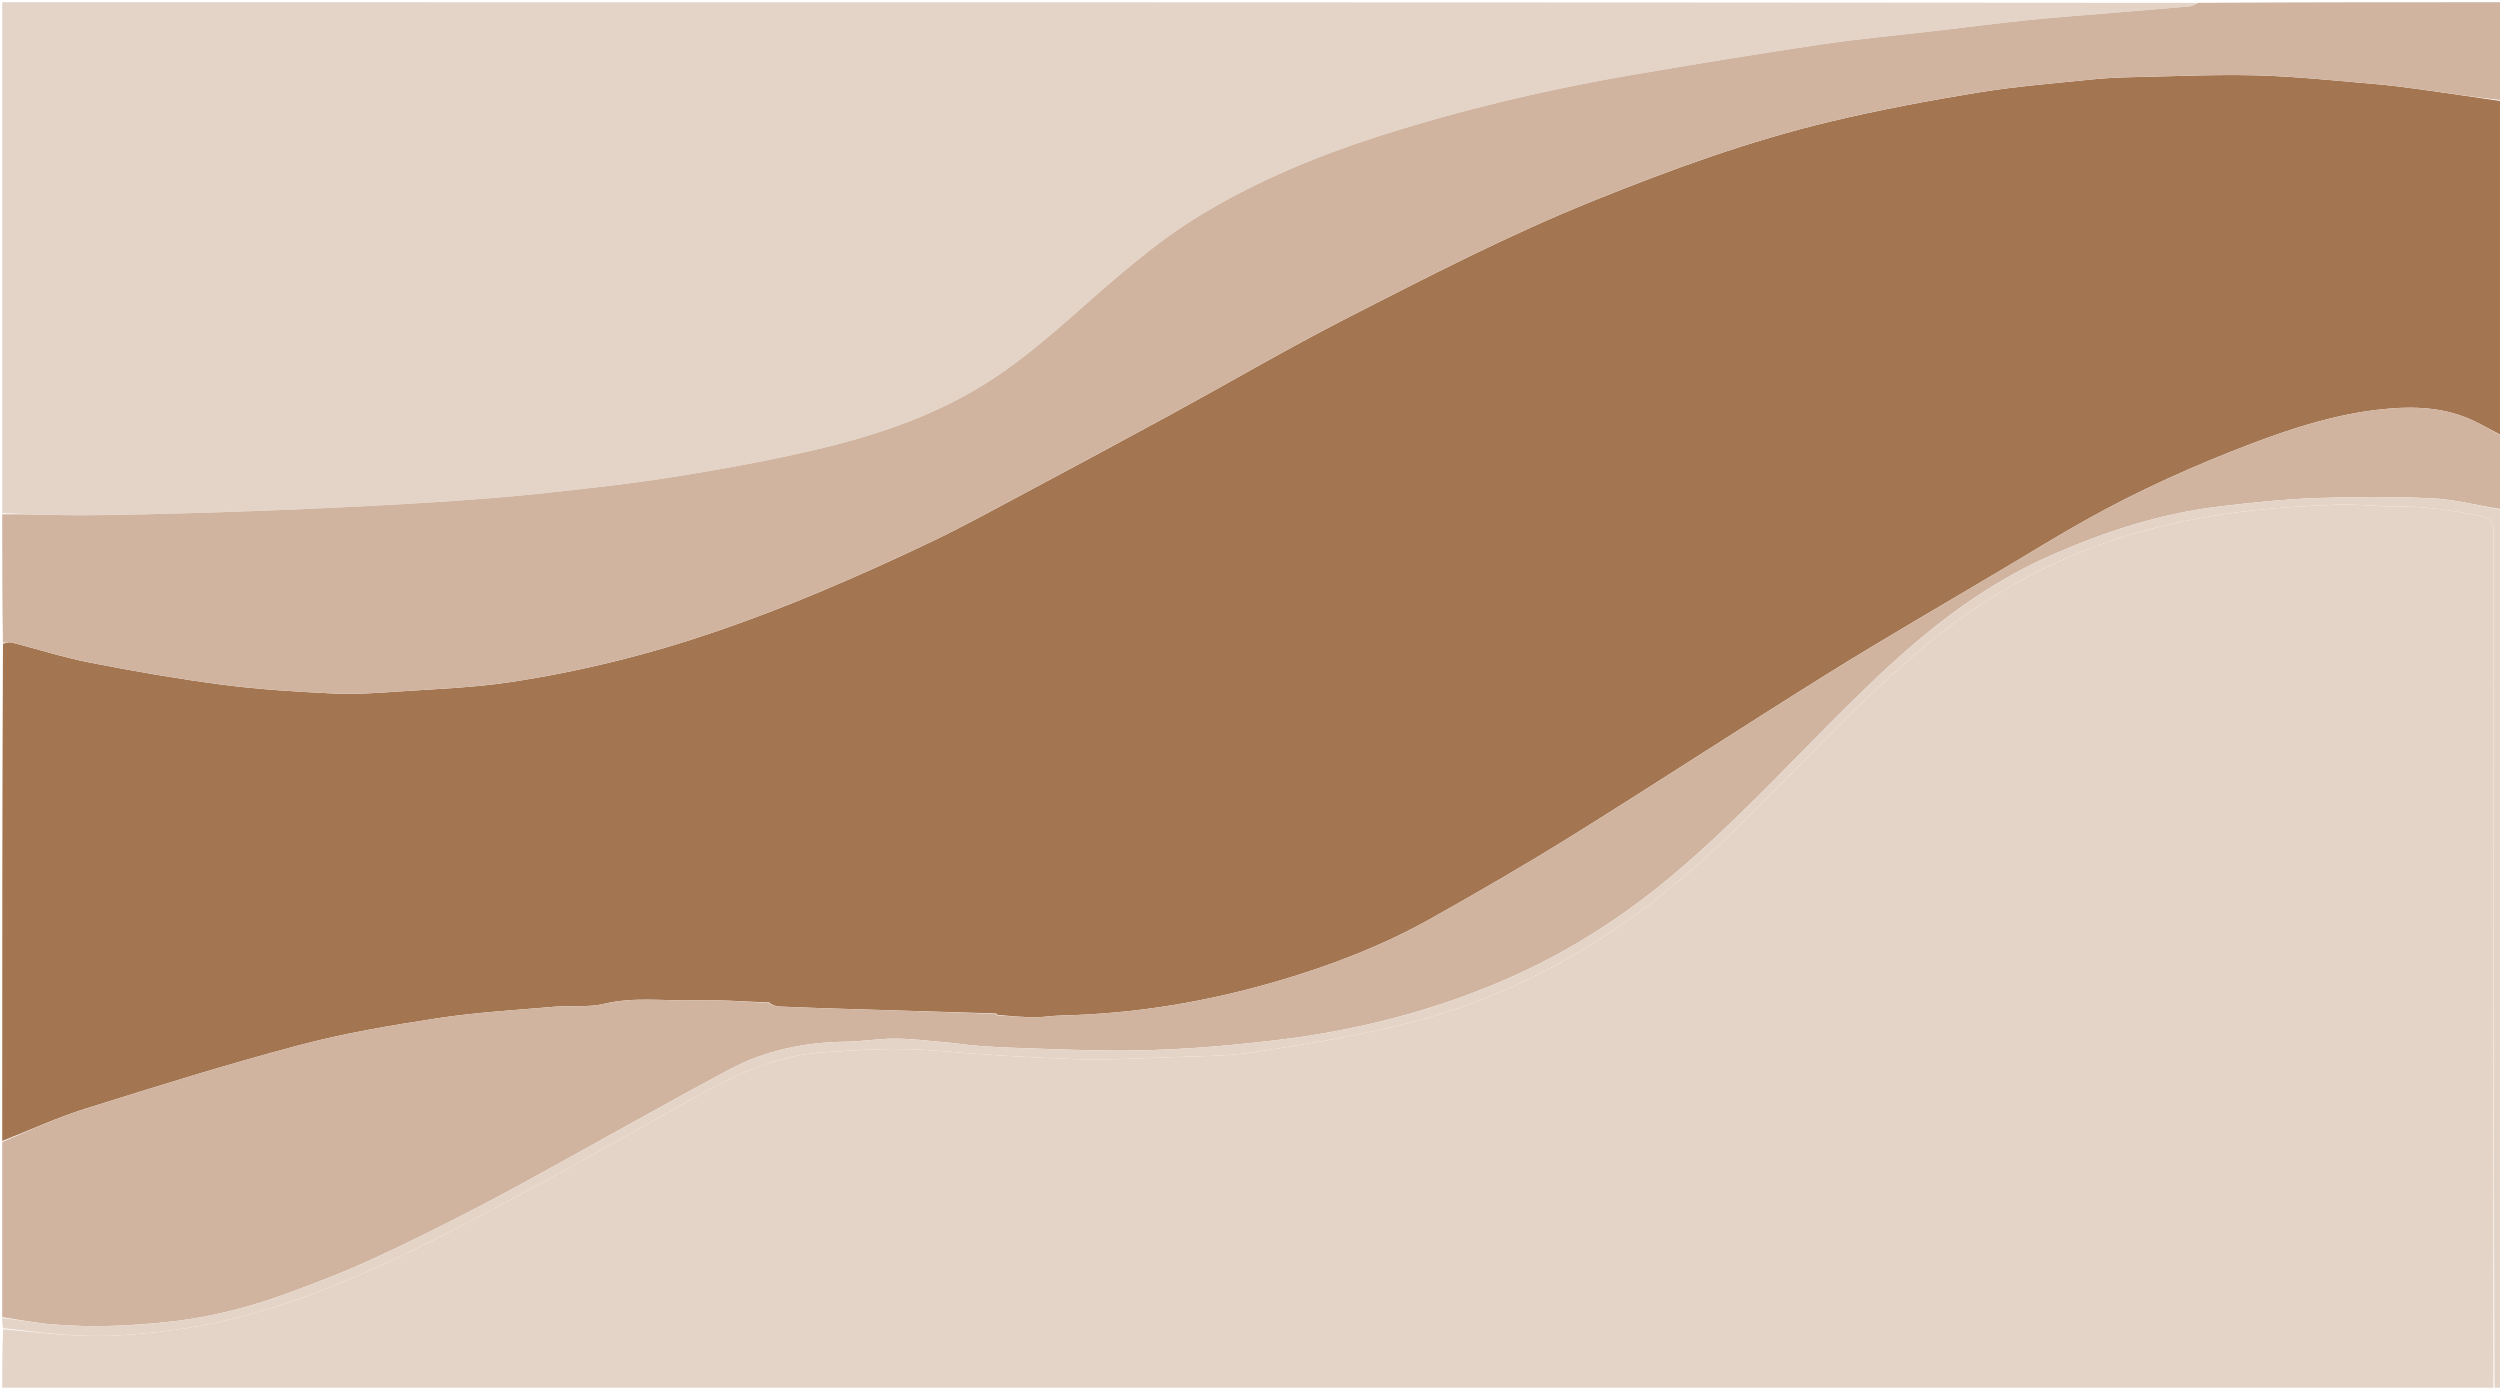 <svg version="1.1" id="Layer_1" xmlns="http://www.w3.org/2000/svg" xmlns:xlink="http://www.w3.org/1999/xlink" x="0px" y="0px"
	 width="100%" viewBox="0 0 1135 630" enable-background="new 0 0 1135 630" xml:space="preserve">
<path fill="#A47551" opacity="1" stroke="none" 
	d="
M1,518 
	C1,442.979 1,367.958 1.344,292.328 
	C2.94,291.708 4.262,291.428 5.436,291.728 
	C17.299,294.764 29.014,298.527 41.01,300.858 
	C60.939,304.73 80.97,308.262 101.097,310.875 
	C117.808,313.044 134.7,314.059 151.547,314.856 
	C161.298,315.317 171.135,314.605 180.901,313.942 
	C197.736,312.8 214.686,312.224 231.336,309.726 
	C263.611,304.884 295.261,296.972 326.138,286.335 
	C341.633,280.997 356.966,275.102 372.078,268.756 
	C389.503,261.438 406.76,253.67 423.796,245.486 
	C438.005,238.66 451.837,231.041 465.751,223.613 
	C487.854,211.814 509.937,199.977 531.934,187.982 
	C558.581,173.452 584.793,158.083 611.802,144.269 
	C648.451,125.525 685.032,106.602 723.311,91.18 
	C758.549,76.984 794.166,63.964 831.126,55.15 
	C853.122,49.905 875.409,45.715 897.729,42.054 
	C914.986,39.224 932.487,37.843 949.903,36.047 
	C956.656,35.351 963.47,35.113 970.263,34.967 
	C988.547,34.576 1006.852,33.724 1025.117,34.231 
	C1042.463,34.714 1059.775,36.598 1077.087,38.043 
	C1084.491,38.661 1091.875,39.6 1099.236,40.619 
	C1111.504,42.317 1123.747,44.197 1136,46 
	C1136,96.021 1136,146.042 1135.759,196.557 
	C1135.517,197.051 1135.041,197.144 1134.667,197.093 
	C1130.823,195.173 1127.408,193.193 1123.875,191.453 
	C1110.291,184.765 1095.993,184.258 1081.192,185.829 
	C1060.714,188.003 1041.365,194.141 1022.316,201.382 
	C996.425,211.224 971.158,222.521 946.976,236.075 
	C934.001,243.348 921.321,251.149 908.537,258.76 
	C882.348,274.353 855.927,289.574 830.06,305.685 
	C791.257,329.853 753.007,354.91 714.207,379.086 
	C692.842,392.399 671.032,405.032 649.064,417.332 
	C627.581,429.36 604.665,438.141 581.05,445.128 
	C548.677,454.706 515.687,460.28 481.904,461.028 
	C477.776,461.12 473.654,461.866 469.534,461.831 
	C463.974,461.783 458.419,461.273 452.813,460.751 
	C452.601,460.268 452.359,460.134 451.572,460.094 
	C428.201,459.368 405.299,458.7 382.399,457.997 
	C372.779,457.702 363.16,457.365 353.545,456.957 
	C352.305,456.905 351.089,456.306 349.813,455.751 
	C349.601,455.268 349.359,455.134 348.572,455.094 
	C337.323,454.7 326.527,453.811 315.767,454.135 
	C301.933,454.551 288.071,452.42 274.209,455.744 
	C267.088,457.452 259.345,456.4 251.921,457.042 
	C234.145,458.578 216.272,459.592 198.66,462.276 
	C177.46,465.507 156.187,469.106 135.49,474.599 
	C103.058,483.206 70.987,493.231 38.959,503.282 
	C26.039,507.337 13.638,513.045 1,518 
z"/>
<path fill="#E4D4C8" opacity="1" stroke="none" 
	d="
M1132,631 
	C755.641,631 379.282,631 2.335,630.796 
	C1.543,630.337 1.295,630.14 1,630 
	C1,621.307 1,612.615 1.435,603.461 
	C18.796,604.976 35.575,607.305 52.839,606.306 
	C70.013,605.313 86.902,603.244 103.525,599.234 
	C132.77,592.179 160.518,580.853 187.44,567.646 
	C207.757,557.68 227.71,546.949 247.587,536.121 
	C270.077,523.87 292.296,511.121 314.643,498.607 
	C333.016,488.319 351.732,479.246 373.346,477.792 
	C390.25,476.655 407.059,475.515 424.038,476.952 
	C445.352,478.757 466.724,480.134 488.1,480.845 
	C502.535,481.326 517.025,480.494 531.479,479.961 
	C543.915,479.502 556.475,479.574 568.731,477.742 
	C590.849,474.436 612.998,470.799 634.741,465.642 
	C669.505,457.396 701.746,442.832 731.533,422.983 
	C751.792,409.483 770.199,393.758 787.684,376.865 
	C816.762,348.769 843.603,318.376 874.876,292.526 
	C902.961,269.312 934.277,252.371 969.253,242.117 
	C999.599,233.22 1030.753,230.134 1062.169,229.093 
	C1070.612,228.813 1079.097,230.018 1087.555,229.918 
	C1100.611,229.764 1113.32,231.67 1126.065,234.302 
	C1131.205,235.363 1132.109,237.321 1132.104,242.07 
	C1131.974,371.713 1132,501.356 1132,631 
z"/>
<path fill="#E4D4C8" opacity="1" stroke="none" 
	d="
M1,233 
	C1,155.693 1,78.386 1,1 
	C333.027,1 665.054,1 997.289,1.291 
	C996.434,2.03 995.399,2.78 994.305,2.877 
	C981.929,3.975 969.544,4.961 957.163,6 
	C944.948,7.025 932.717,7.906 920.525,9.163 
	C906.697,10.589 892.905,12.366 879.096,13.983 
	C861.501,16.043 843.839,17.65 826.325,20.25 
	C797.99,24.457 769.717,29.116 741.479,33.942 
	C702.165,40.661 663.419,49.813 625.418,62.015 
	C597.619,70.941 570.805,82.157 545.758,97.218 
	C524.174,110.198 505.56,127.044 486.741,143.624 
	C476.925,152.273 466.857,160.744 456.202,168.309 
	C432.004,185.489 404.518,195.714 376.019,202.779 
	C354.008,208.234 331.612,212.323 309.219,215.996 
	C288.654,219.369 267.894,221.642 247.164,223.897 
	C231.033,225.651 214.832,226.843 198.636,227.904 
	C179.604,229.15 160.55,230.105 141.495,230.964 
	C123.25,231.787 104.996,232.43 86.74,232.959 
	C70.12,233.44 53.494,233.877 36.87,233.928 
	C24.915,233.964 12.957,233.333 1,233 
z"/>
<path fill="#D0B49F" opacity="1" stroke="none" 
	d="
M1,233.469 
	C12.957,233.333 24.915,233.964 36.87,233.928 
	C53.494,233.877 70.12,233.44 86.74,232.959 
	C104.996,232.43 123.25,231.787 141.495,230.964 
	C160.55,230.105 179.604,229.15 198.636,227.904 
	C214.832,226.843 231.033,225.651 247.164,223.897 
	C267.894,221.642 288.654,219.369 309.219,215.996 
	C331.612,212.323 354.008,208.234 376.019,202.779 
	C404.518,195.714 432.004,185.489 456.202,168.309 
	C466.857,160.744 476.925,152.273 486.741,143.624 
	C505.56,127.044 524.174,110.198 545.758,97.218 
	C570.805,82.157 597.619,70.941 625.418,62.015 
	C663.419,49.813 702.165,40.661 741.479,33.942 
	C769.717,29.116 797.99,24.457 826.325,20.25 
	C843.839,17.65 861.501,16.043 879.096,13.983 
	C892.905,12.366 906.697,10.589 920.525,9.163 
	C932.717,7.906 944.948,7.025 957.163,6 
	C969.544,4.961 981.929,3.975 994.305,2.877 
	C995.399,2.78 996.434,2.03 997.749,1.291 
	C1043.89,1 1089.78,1 1136,1 
	C1136,15.686 1136,30.374 1136,45.531 
	C1123.747,44.197 1111.504,42.317 1099.236,40.619 
	C1091.875,39.6 1084.491,38.661 1077.087,38.043 
	C1059.775,36.598 1042.463,34.714 1025.117,34.231 
	C1006.852,33.724 988.547,34.576 970.263,34.967 
	C963.47,35.113 956.656,35.351 949.903,36.047 
	C932.487,37.843 914.986,39.224 897.729,42.054 
	C875.409,45.715 853.122,49.905 831.126,55.15 
	C794.166,63.964 758.549,76.984 723.311,91.18 
	C685.032,106.602 648.451,125.525 611.802,144.269 
	C584.793,158.083 558.581,173.452 531.934,187.982 
	C509.937,199.977 487.854,211.814 465.751,223.613 
	C451.837,231.041 438.005,238.66 423.796,245.486 
	C406.76,253.67 389.503,261.438 372.078,268.756 
	C356.966,275.102 341.633,280.997 326.138,286.335 
	C295.261,296.972 263.611,304.884 231.336,309.726 
	C214.686,312.224 197.736,312.8 180.901,313.942 
	C171.135,314.605 161.298,315.317 151.547,314.856 
	C134.7,314.059 117.808,313.044 101.097,310.875 
	C80.97,308.262 60.939,304.73 41.01,300.858 
	C29.014,298.527 17.299,294.764 5.436,291.728 
	C4.262,291.428 2.94,291.708 1.344,291.859 
	C1,272.646 1,253.292 1,233.469 
z"/>
<path fill="#D0B49F" opacity="1" stroke="none" 
	d="
M349.862,455.961 
	C351.089,456.306 352.305,456.905 353.545,456.957 
	C363.16,457.365 372.779,457.702 382.399,457.997 
	C405.299,458.7 428.201,459.368 451.678,460.26 
	C452.42,460.677 452.623,460.841 452.862,460.961 
	C458.419,461.273 463.974,461.783 469.534,461.831 
	C473.654,461.866 477.776,461.12 481.904,461.028 
	C515.687,460.28 548.677,454.706 581.05,445.128 
	C604.665,438.141 627.581,429.36 649.064,417.332 
	C671.032,405.032 692.842,392.399 714.207,379.086 
	C753.007,354.91 791.257,329.853 830.06,305.685 
	C855.927,289.574 882.348,274.353 908.537,258.76 
	C921.321,251.149 934.001,243.348 946.976,236.075 
	C971.158,222.521 996.425,211.224 1022.316,201.382 
	C1041.365,194.141 1060.714,188.003 1081.192,185.829 
	C1095.993,184.258 1110.291,184.765 1123.875,191.453 
	C1127.408,193.193 1130.823,195.173 1134.793,197.269 
	C1135.493,197.715 1135.729,197.883 1136,198 
	C1136,208.688 1136,219.375 1135.74,230.534 
	C1135.306,231.009 1135.133,231.012 1134.541,231.011 
	C1124.16,229.344 1114.243,226.686 1104.227,226.238 
	C1086.505,225.445 1068.704,225.486 1050.973,226.144 
	C1036.264,226.69 1021.563,228.262 1006.936,230.024 
	C980.331,233.231 955.055,241.572 930.703,252.314 
	C901.031,265.403 875.708,285.163 852.315,307.305 
	C820.773,337.159 792.103,369.968 758.685,397.918 
	C735.297,417.479 709.755,433.508 681.786,445.456 
	C649.228,459.366 615.195,467.916 580.002,472.152 
	C555.09,475.15 530.148,477.119 505.064,476.956 
	C492.601,476.875 480.139,476.385 467.681,475.98 
	C460.216,475.738 452.747,475.44 445.299,474.911 
	C439.524,474.501 433.787,473.601 428.018,473.087 
	C420.773,472.442 413.513,471.544 406.258,471.538 
	C398.82,471.533 391.386,472.828 383.942,472.93 
	C365.36,473.184 347.543,476.812 331.14,485.54 
	C308.099,497.799 285.395,510.692 262.522,523.269 
	C247.806,531.36 233.179,539.63 218.268,547.348 
	C201.87,555.835 185.36,564.147 168.581,571.842 
	C156.06,577.584 143.147,582.536 130.202,587.277 
	C113.33,593.457 95.952,597.925 78.06,599.947 
	C68.68,601.007 59.232,601.728 49.798,601.978 
	C41.078,602.208 32.308,601.961 23.613,601.263 
	C16.037,600.654 8.535,599.123 1,598 
	C1,571.646 1,545.292 1,518.469 
	C13.638,513.045 26.039,507.337 38.959,503.282 
	C70.987,493.231 103.058,483.206 135.49,474.599 
	C156.187,469.106 177.46,465.507 198.66,462.276 
	C216.272,459.592 234.145,458.578 251.921,457.042 
	C259.345,456.4 267.088,457.452 274.209,455.744 
	C288.071,452.42 301.933,454.551 315.767,454.135 
	C326.527,453.811 337.323,454.7 348.678,455.26 
	C349.42,455.677 349.623,455.841 349.862,455.961 
z"/>
<path fill="#E4D4C8" opacity="1" stroke="none" 
	d="
M1,598.417 
	C8.535,599.123 16.037,600.654 23.613,601.263 
	C32.308,601.961 41.078,602.208 49.798,601.978 
	C59.232,601.728 68.68,601.007 78.06,599.947 
	C95.952,597.925 113.33,593.457 130.202,587.277 
	C143.147,582.536 156.06,577.584 168.581,571.842 
	C185.36,564.147 201.87,555.835 218.268,547.348 
	C233.179,539.63 247.806,531.36 262.522,523.269 
	C285.395,510.692 308.099,497.799 331.14,485.54 
	C347.543,476.812 365.36,473.184 383.942,472.93 
	C391.386,472.828 398.82,471.533 406.258,471.538 
	C413.513,471.544 420.773,472.442 428.018,473.087 
	C433.787,473.601 439.524,474.501 445.299,474.911 
	C452.747,475.44 460.216,475.738 467.681,475.98 
	C480.139,476.385 492.601,476.875 505.064,476.956 
	C530.148,477.119 555.09,475.15 580.002,472.152 
	C615.195,467.916 649.228,459.366 681.786,445.456 
	C709.755,433.508 735.297,417.479 758.685,397.918 
	C792.103,369.968 820.773,337.159 852.315,307.305 
	C875.708,285.163 901.031,265.403 930.703,252.314 
	C955.055,241.572 980.331,233.231 1006.936,230.024 
	C1021.563,228.262 1036.264,226.69 1050.973,226.144 
	C1068.704,225.486 1086.505,225.445 1104.227,226.238 
	C1114.243,226.686 1124.16,229.344 1134.67,231.219 
	C1135.416,231.709 1135.676,231.898 1136,232 
	C1136,363.667 1136.001,495.333 1135.989,627 
	C1135.989,629.017 1137.016,631.929 1132.5,631 
	C1132,501.356 1131.974,371.713 1132.104,242.07 
	C1132.109,237.321 1131.205,235.363 1126.065,234.302 
	C1113.32,231.67 1100.611,229.764 1087.555,229.918 
	C1079.097,230.018 1070.612,228.813 1062.169,229.093 
	C1030.753,230.134 999.599,233.22 969.253,242.117 
	C934.277,252.371 902.961,269.312 874.876,292.526 
	C843.603,318.376 816.762,348.769 787.684,376.865 
	C770.199,393.758 751.792,409.483 731.533,422.983 
	C701.746,442.832 669.505,457.396 634.741,465.642 
	C612.998,470.799 590.849,474.436 568.731,477.742 
	C556.475,479.574 543.915,479.502 531.479,479.961 
	C517.025,480.494 502.535,481.326 488.1,480.845 
	C466.724,480.134 445.352,478.757 424.038,476.952 
	C407.059,475.515 390.25,476.655 373.346,477.792 
	C351.732,479.246 333.016,488.319 314.643,498.607 
	C292.296,511.121 270.077,523.87 247.587,536.121 
	C227.71,546.949 207.757,557.68 187.44,567.646 
	C160.518,580.853 132.77,592.179 103.525,599.234 
	C86.902,603.244 70.013,605.313 52.839,606.306 
	C35.575,607.305 18.796,604.976 1.435,603 
	C1,601.611 1,600.222 1,598.417 
z"/>
<path fill="#D0B49F" opacity="1" stroke="none" 
	d="
M1136,197.75 
	C1135.729,197.883 1135.493,197.715 1135.167,197.32 
	C1135.041,197.144 1135.517,197.051 1135.759,197.026 
	C1136,197 1136,197.5 1136,197.75 
z"/>
<path fill="#D0B49F" opacity="1" stroke="none" 
	d="
M1136,231.75 
	C1135.676,231.898 1135.416,231.709 1135.089,231.224 
	C1135.133,231.012 1135.306,231.009 1135.74,231.003 
	C1136,231 1136,231.5 1136,231.75 
z"/>
<path fill="#E4D4C8" opacity="1" stroke="none" 
	d="
M1,630.5 
	C1.295,630.14 1.543,630.337 1.873,630.796 
	C1.667,631 1.333,631 1,630.5 
z"/>
<path fill="#D0B49F" opacity="1" stroke="none" 
	d="
M349.813,455.751 
	C349.623,455.841 349.42,455.677 349.147,455.304 
	C349.359,455.134 349.601,455.268 349.813,455.751 
z"/>
<path fill="#D0B49F" opacity="1" stroke="none" 
	d="
M452.813,460.751 
	C452.623,460.841 452.42,460.677 452.147,460.304 
	C452.359,460.134 452.601,460.268 452.813,460.751 
z"/>
</svg>